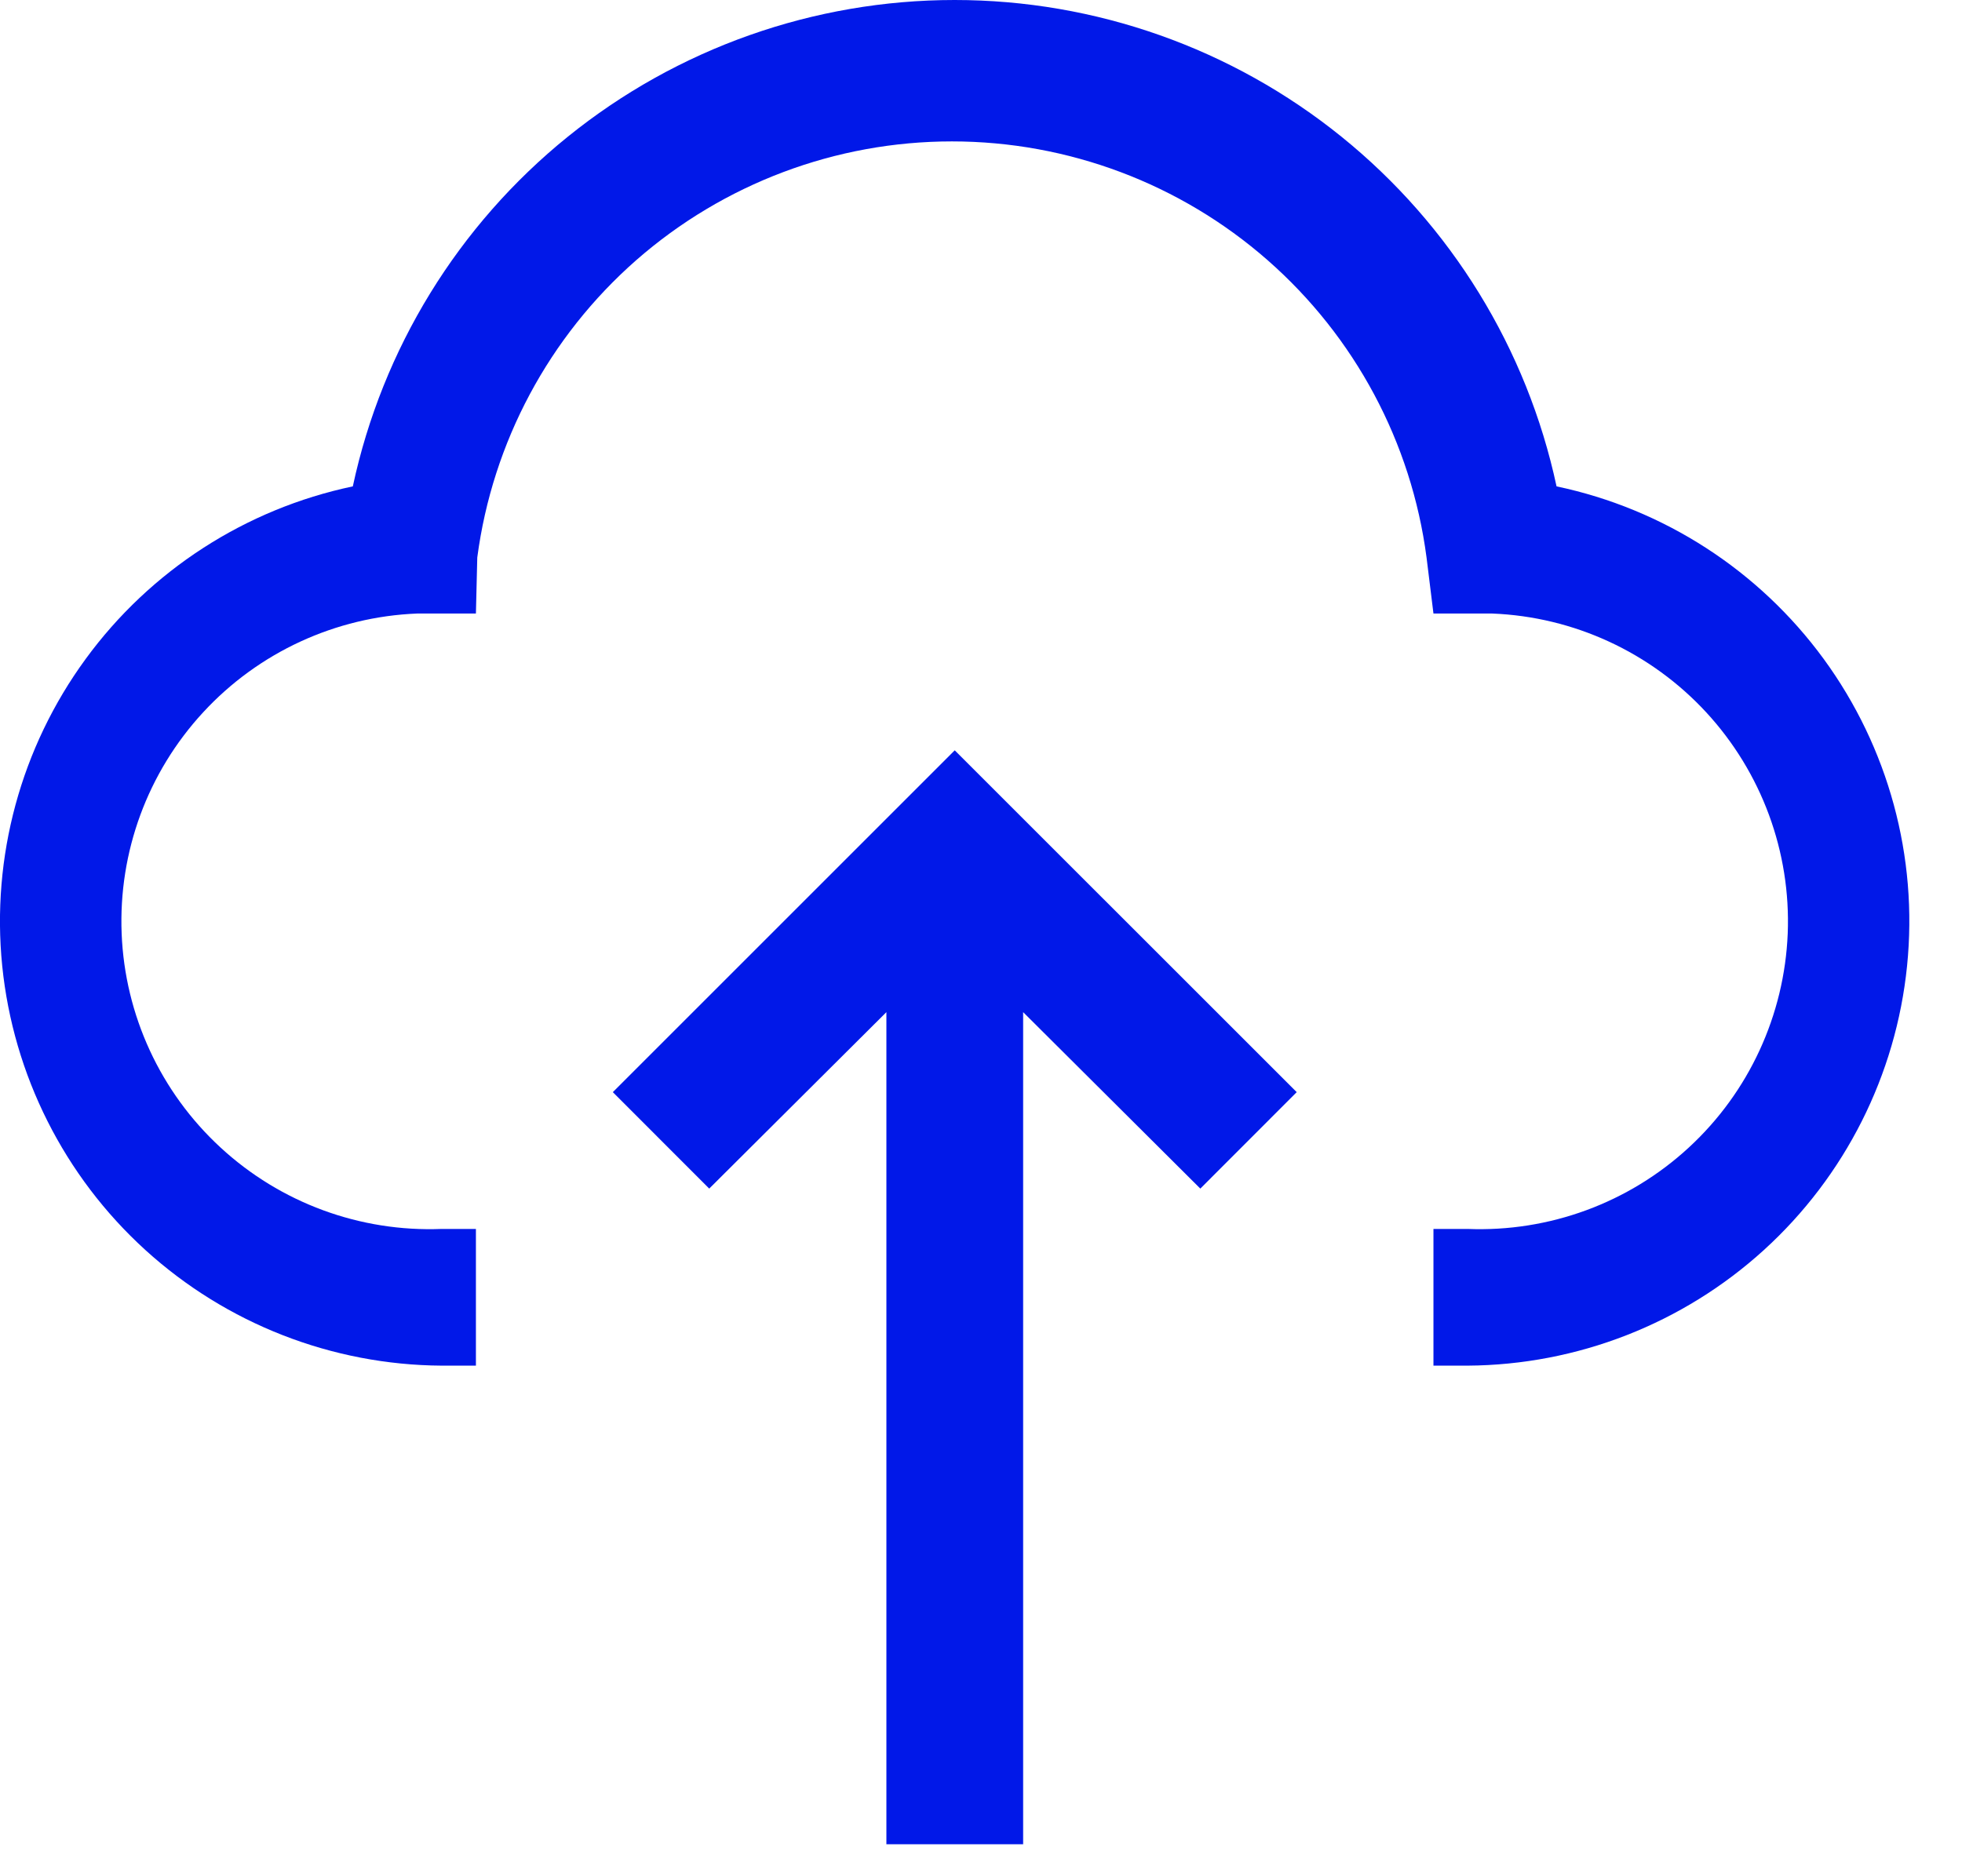 <svg width="23" height="22" viewBox="0 0 23 22" fill="none" xmlns="http://www.w3.org/2000/svg">
<path d="M7.184 12.806L8.314 13.937L10.391 11.868V21.625H11.994V11.868L14.071 13.937L15.201 12.806L11.192 8.798L7.184 12.806Z" fill="#0118E8"/>
<path d="M17.204 16.013H16.804V14.41H17.204C18.161 14.448 19.094 14.105 19.798 13.455C20.502 12.806 20.918 11.903 20.957 10.946C20.995 9.989 20.651 9.057 20.002 8.353C19.352 7.649 18.45 7.232 17.493 7.194H16.804L16.723 6.537C16.546 5.187 15.883 3.948 14.859 3.05C13.836 2.153 12.521 1.658 11.159 1.658C9.798 1.658 8.483 2.153 7.459 3.05C6.436 3.948 5.773 5.187 5.595 6.537L5.579 7.194H4.89C3.933 7.232 3.03 7.649 2.381 8.353C1.731 9.057 1.388 9.989 1.426 10.946C1.464 11.903 1.881 12.806 2.585 13.455C3.289 14.105 4.221 14.448 5.178 14.41H5.579V16.013H5.178C3.893 16.005 2.655 15.522 1.704 14.657C0.753 13.792 0.156 12.605 0.026 11.326C-0.103 10.047 0.245 8.765 1.004 7.727C1.762 6.689 2.878 5.968 4.136 5.703C4.482 4.089 5.371 2.642 6.655 1.604C7.939 0.566 9.54 0 11.191 0C12.842 0 14.443 0.566 15.727 1.604C17.011 2.642 17.901 4.089 18.247 5.703C19.505 5.968 20.62 6.689 21.379 7.727C22.137 8.765 22.486 10.047 22.356 11.326C22.227 12.605 21.629 13.792 20.678 14.657C19.727 15.522 18.49 16.005 17.204 16.013Z" fill="#0118E8"/>
</svg>
